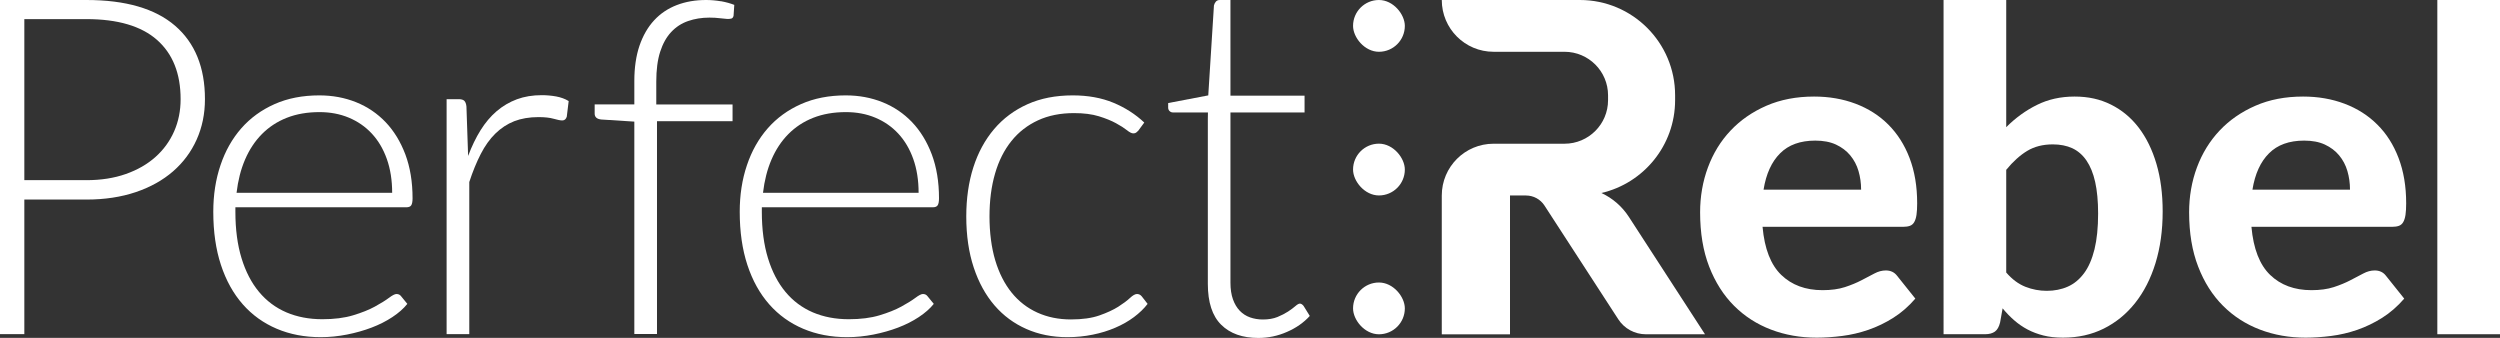 <?xml version="1.0" encoding="UTF-8"?>
<svg id="Layer_2" xmlns="http://www.w3.org/2000/svg" viewBox="0 0 450 60.82">
  <rect x="0" y="0" width="450" height="60.82" fill="#333333" stroke="none"/>
  <defs>
    <style>
      .cls-1 {
        fill: #fff;
      }
    </style>
  </defs>
  <g id="Layer_1-2" data-name="Layer_1">
    <g>
      <g>
        <path class="cls-1" d="M15.55,0c7.05,0,12.37,1.54,15.96,4.63,3.58,3.09,5.38,7.49,5.38,13.22,0,2.64-.5,5.06-1.49,7.27-.99,2.21-2.41,4.12-4.25,5.72-1.84,1.6-4.08,2.85-6.71,3.74-2.64.89-5.6,1.34-8.88,1.34H4.38v24.22H0V0h15.55ZM15.55,32.43c2.63,0,5-.37,7.1-1.11,2.1-.74,3.87-1.76,5.33-3.06,1.46-1.3,2.58-2.84,3.36-4.61.78-1.77,1.17-3.7,1.17-5.8,0-4.62-1.42-8.17-4.25-10.67-2.83-2.49-7.07-3.74-12.71-3.74H4.38v28.99h11.18Z"/>
        <path class="cls-1" d="M42.37,37.31v.81c0,3.17.37,5.96,1.11,8.37.74,2.41,1.79,4.43,3.15,6.06,1.36,1.63,3,2.85,4.93,3.68,1.93.82,4.08,1.23,6.46,1.23,2.12,0,3.97-.23,5.52-.7,1.56-.47,2.87-.99,3.93-1.57,1.06-.58,1.9-1.1,2.53-1.57.62-.47,1.08-.7,1.36-.7.37,0,.65.14.85.42l1.11,1.36c-.68.85-1.58,1.64-2.7,2.38-1.12.74-2.37,1.37-3.74,1.89-1.37.52-2.85.94-4.42,1.25-1.57.31-3.15.47-4.74.47-2.89,0-5.52-.5-7.9-1.51-2.38-1.01-4.42-2.47-6.12-4.4-1.7-1.93-3.01-4.29-3.93-7.08-.92-2.79-1.38-5.99-1.38-9.58,0-3.03.43-5.83,1.3-8.39.86-2.56,2.11-4.77,3.74-6.63,1.63-1.86,3.63-3.31,5.99-4.36,2.36-1.05,5.05-1.57,8.05-1.57,2.38,0,4.59.41,6.63,1.23,2.04.82,3.81,2.02,5.31,3.59,1.5,1.57,2.68,3.51,3.55,5.8.86,2.3,1.3,4.93,1.3,7.9,0,.62-.09,1.05-.25,1.28s-.45.34-.85.34h-30.77ZM70.59,34.72c0-2.27-.32-4.3-.96-6.1-.64-1.8-1.54-3.32-2.7-4.57-1.16-1.25-2.54-2.2-4.14-2.87-1.6-.67-3.36-1-5.29-1-2.18,0-4.14.34-5.87,1.02-1.73.68-3.22,1.66-4.48,2.93-1.26,1.27-2.27,2.8-3.04,4.59s-1.27,3.78-1.53,5.99h28.01Z"/>
        <path class="cls-1" d="M84.27,28.05c.65-1.73,1.39-3.26,2.23-4.61.84-1.34,1.8-2.49,2.89-3.42,1.09-.93,2.31-1.65,3.65-2.15,1.35-.5,2.84-.74,4.48-.74.88,0,1.74.08,2.59.23.85.16,1.6.43,2.25.83l-.34,2.81c-.14.45-.41.68-.81.68-.34,0-.86-.1-1.55-.3-.69-.2-1.61-.3-2.74-.3-1.64,0-3.1.25-4.36.74-1.26.5-2.39,1.24-3.4,2.23-1.01.99-1.88,2.22-2.63,3.68-.75,1.46-1.44,3.14-2.06,5.04v27.37h-4.08V17.85h2.17c.48,0,.82.1,1.02.3.2.2.33.54.38,1.02l.3,8.88Z"/>
        <path class="cls-1" d="M137.13,37.31v.81c0,3.17.37,5.96,1.11,8.37.74,2.41,1.79,4.43,3.15,6.06,1.36,1.63,3,2.85,4.93,3.68,1.93.82,4.08,1.23,6.46,1.23,2.12,0,3.97-.23,5.52-.7,1.56-.47,2.87-.99,3.93-1.57,1.06-.58,1.9-1.1,2.53-1.57.62-.47,1.08-.7,1.36-.7.37,0,.65.14.85.42l1.11,1.36c-.68.85-1.58,1.64-2.7,2.38-1.12.74-2.37,1.37-3.74,1.89-1.37.52-2.85.94-4.42,1.25s-3.15.47-4.74.47c-2.89,0-5.52-.5-7.9-1.51-2.38-1.01-4.42-2.47-6.12-4.4-1.7-1.93-3.01-4.29-3.93-7.08-.92-2.79-1.38-5.99-1.38-9.58,0-3.03.43-5.83,1.3-8.39.86-2.56,2.11-4.77,3.74-6.63,1.63-1.86,3.63-3.31,5.99-4.36,2.36-1.05,5.05-1.57,8.05-1.57,2.38,0,4.59.41,6.63,1.23,2.04.82,3.81,2.02,5.31,3.59,1.5,1.57,2.68,3.51,3.55,5.8.86,2.3,1.3,4.93,1.3,7.9,0,.62-.09,1.05-.25,1.28s-.45.34-.85.34h-30.77ZM165.35,34.72c0-2.27-.32-4.3-.96-6.1-.64-1.8-1.54-3.32-2.7-4.57-1.16-1.25-2.54-2.2-4.14-2.87-1.6-.67-3.36-1-5.29-1-2.18,0-4.14.34-5.87,1.02-1.73.68-3.22,1.66-4.48,2.93-1.26,1.27-2.27,2.8-3.04,4.59s-1.27,3.78-1.53,5.99h28.01Z"/>
        <path class="cls-1" d="M204.92,23.5c-.14.14-.28.26-.4.36s-.3.15-.53.15c-.28,0-.67-.19-1.15-.58-.48-.38-1.13-.8-1.96-1.25-.82-.45-1.85-.87-3.08-1.25-1.23-.38-2.73-.57-4.48-.57-2.44,0-4.6.43-6.48,1.3-1.88.87-3.48,2.1-4.78,3.72-1.3,1.62-2.29,3.57-2.95,5.87-.67,2.29-1,4.87-1,7.73s.35,5.61,1.04,7.9c.69,2.29,1.68,4.23,2.95,5.8s2.82,2.77,4.63,3.59c1.81.82,3.82,1.23,6.04,1.23,2.04,0,3.75-.24,5.12-.72,1.37-.48,2.51-1.01,3.4-1.57.89-.57,1.59-1.09,2.1-1.57s.94-.72,1.27-.72.62.14.85.42l1.06,1.36c-.65.85-1.47,1.64-2.46,2.38-.99.74-2.11,1.38-3.36,1.91-1.25.54-2.6.96-4.06,1.25-1.46.3-2.98.45-4.57.45-2.69,0-5.15-.49-7.37-1.47-2.22-.98-4.14-2.39-5.74-4.25-1.6-1.86-2.85-4.13-3.74-6.82-.89-2.69-1.34-5.75-1.34-9.18,0-3.23.42-6.18,1.27-8.84.85-2.66,2.1-4.96,3.74-6.89,1.64-1.93,3.65-3.42,6.01-4.48,2.36-1.06,5.08-1.59,8.14-1.59,2.75,0,5.18.44,7.31,1.32,2.12.88,3.98,2.07,5.57,3.57l-1.06,1.44Z"/>
        <path class="cls-1" d="M234.66,55.08c-.23-.28-.45-.43-.68-.43-.2,0-.47.15-.81.45-.34.3-.78.62-1.32.98-.54.35-1.18.68-1.91.98-.74.3-1.61.45-2.63.45-.82,0-1.59-.13-2.3-.38-.71-.25-1.33-.65-1.85-1.19-.52-.54-.93-1.22-1.23-2.06-.3-.84-.45-1.84-.45-3v-30.64h13.34v-3.02h-13.34V0h-1.91c-.31,0-.55.1-.72.3-.17.2-.28.43-.34.68l-1.02,16.17v.02s-7.22,1.38-7.22,1.38v.84c0,.47.38.85.85.85h6.31l-.02,1.09v29.77c0,3.31.8,5.77,2.4,7.35,1.6,1.59,3.83,2.38,6.69,2.38,1.78,0,3.51-.36,5.16-1.09,1.66-.72,3.02-1.68,4.1-2.87l-1.1-1.78Z"/>
        <path class="cls-1" d="M129.76.23c-.89-.15-1.78-.23-2.66-.23-1.93,0-3.68.3-5.27.91-1.59.61-2.95,1.52-4.08,2.74-1.13,1.22-2.01,2.74-2.64,4.57-.62,1.83-.93,3.95-.93,6.35v4.22h-7.14v1.66c0,.62.4.98,1.19,1.06l5.95.38v38.23h4.08V21.82h13.6v-3.02h-13.73v-4.1c0-2.12.23-3.92.7-5.38.47-1.46,1.13-2.64,1.98-3.55.85-.91,1.86-1.57,3.04-1.98,1.18-.41,2.46-.62,3.85-.62.71,0,1.33.04,1.87.11.54.07.98.11,1.32.13.34.01.6-.01.79-.08.18-.07.3-.23.36-.49l.13-1.96c-.71-.28-1.51-.5-2.4-.66Z"/>
      </g>
      <path class="cls-1" d="M317.26,40.83c.35,3.95,1.48,6.84,3.37,8.66,1.89,1.82,4.36,2.74,7.42,2.74,1.55,0,2.9-.18,4.03-.55,1.13-.37,2.12-.78,2.98-1.23.86-.45,1.63-.86,2.33-1.22.69-.37,1.38-.55,2.06-.55.87,0,1.55.33,2.04.98l3.27,4.09c-1.2,1.39-2.52,2.54-3.96,3.45-1.44.91-2.94,1.63-4.5,2.17-1.55.53-3.12.9-4.7,1.1-1.58.2-3.11.31-4.58.31-2.94,0-5.69-.48-8.23-1.45-2.55-.97-4.77-2.4-6.66-4.29-1.89-1.89-3.39-4.24-4.48-7.05s-1.63-6.06-1.63-9.77c0-2.86.47-5.56,1.41-8.09s2.29-4.74,4.07-6.62c1.77-1.88,3.92-3.37,6.46-4.48,2.53-1.1,5.39-1.65,8.58-1.65,2.7,0,5.18.43,7.46,1.29,2.27.86,4.24,2.1,5.88,3.74s2.93,3.64,3.84,6.03c.91,2.38,1.37,5.1,1.37,8.15,0,.84-.04,1.54-.12,2.08-.08.54-.22.98-.41,1.31-.19.33-.45.55-.78.67-.33.12-.75.18-1.27.18h-25.25ZM335,34.13c0-1.17-.16-2.29-.47-3.35-.31-1.06-.81-2-1.49-2.82s-1.54-1.46-2.57-1.94c-1.04-.48-2.28-.71-3.72-.71-2.7,0-4.81.76-6.33,2.29-1.53,1.52-2.52,3.7-2.98,6.54h17.57Z"/>
      <path class="cls-1" d="M361.12,22.89c1.66-1.66,3.5-3,5.52-4,2.02-1.01,4.28-1.51,6.78-1.51s4.61.48,6.56,1.45c1.95.97,3.61,2.35,4.99,4.15,1.37,1.8,2.44,3.97,3.19,6.52.75,2.55,1.12,5.4,1.12,8.56,0,3.41-.43,6.5-1.29,9.3-.86,2.79-2.08,5.18-3.66,7.17-1.58,1.99-3.47,3.53-5.66,4.62-2.19,1.09-4.64,1.63-7.34,1.63-1.31,0-2.48-.13-3.51-.39-1.03-.26-1.99-.62-2.86-1.08-.87-.46-1.68-1.02-2.41-1.66-.74-.64-1.43-1.36-2.08-2.15l-.45,2.53c-.19.79-.5,1.34-.94,1.66-.44.31-1.02.47-1.76.47h-7.48V0h11.28v22.89ZM361.12,49.05c1.06,1.23,2.21,2.08,3.45,2.57,1.24.49,2.53.73,3.86.73s2.65-.25,3.78-.76c1.13-.5,2.1-1.31,2.92-2.41s1.44-2.54,1.88-4.31c.43-1.77.65-3.91.65-6.42,0-2.23-.18-4.13-.53-5.7-.35-1.57-.88-2.85-1.57-3.86s-1.55-1.74-2.55-2.21c-1.01-.46-2.18-.69-3.51-.69-1.77,0-3.3.39-4.6,1.17-1.29.78-2.55,1.91-3.78,3.41v18.47Z"/>
      <path class="cls-1" d="M405.26,40.83c.35,3.95,1.48,6.84,3.37,8.66,1.89,1.82,4.37,2.74,7.42,2.74,1.55,0,2.89-.18,4.03-.55,1.13-.37,2.12-.78,2.98-1.23.86-.45,1.63-.86,2.33-1.22.69-.37,1.38-.55,2.06-.55.87,0,1.55.33,2.04.98l3.27,4.09c-1.2,1.39-2.52,2.54-3.96,3.45-1.44.91-2.94,1.63-4.49,2.17-1.55.53-3.12.9-4.7,1.1-1.58.2-3.11.31-4.58.31-2.94,0-5.69-.48-8.23-1.45-2.55-.97-4.77-2.4-6.66-4.29-1.89-1.89-3.39-4.24-4.47-7.05-1.09-2.81-1.63-6.06-1.63-9.77,0-2.86.47-5.56,1.41-8.09.94-2.53,2.3-4.74,4.07-6.62s3.92-3.37,6.46-4.48,5.39-1.65,8.58-1.65c2.7,0,5.18.43,7.46,1.29,2.27.86,4.24,2.1,5.88,3.74,1.65,1.63,2.93,3.64,3.84,6.03.91,2.38,1.37,5.1,1.37,8.15,0,.84-.04,1.54-.12,2.08s-.22.98-.41,1.31c-.19.33-.45.55-.78.67-.33.12-.75.18-1.27.18h-25.25ZM423,34.13c0-1.17-.16-2.29-.47-3.35-.31-1.06-.81-2-1.49-2.82-.68-.82-1.54-1.46-2.57-1.94-1.04-.48-2.27-.71-3.72-.71-2.7,0-4.81.76-6.33,2.29-1.53,1.52-2.52,3.7-2.98,6.54h17.57Z"/>
      <path class="cls-1" d="M450,0v60.16h-11.28V0h11.28Z"/>
      <g>
        <rect class="cls-1" x="243.55" y="0" width="9.32" height="9.32" rx="4.66" ry="4.66"/>
        <rect class="cls-1" x="243.55" y="25.86" width="9.32" height="9.32" rx="4.66" ry="4.66"/>
        <rect class="cls-1" x="243.55" y="50.85" width="9.32" height="9.32" rx="4.66" ry="4.66"/>
      </g>
      <path class="cls-1" d="M259.52,0c0,5.15,4.17,9.32,9.32,9.32h12.77c4.33,0,7.84,3.51,7.84,7.84v.87h0c0,4.33-3.51,7.84-7.84,7.84h-12.77s0,0,0,0c-5.15,0-9.32,4.17-9.32,9.32v24.99h12.28v-24.99h2.88c1.34,0,2.59.68,3.32,1.8l13.29,20.48c1.09,1.69,2.97,2.7,4.97,2.7h10.64l-13.71-21.14c-1.22-1.88-2.93-3.36-4.94-4.29,7.6-1.76,13.27-8.57,13.27-16.71h0v-.87C301.53,7.68,293.85,0,284.38,0h-24.85"/>
    </g>
  </g>
</svg>